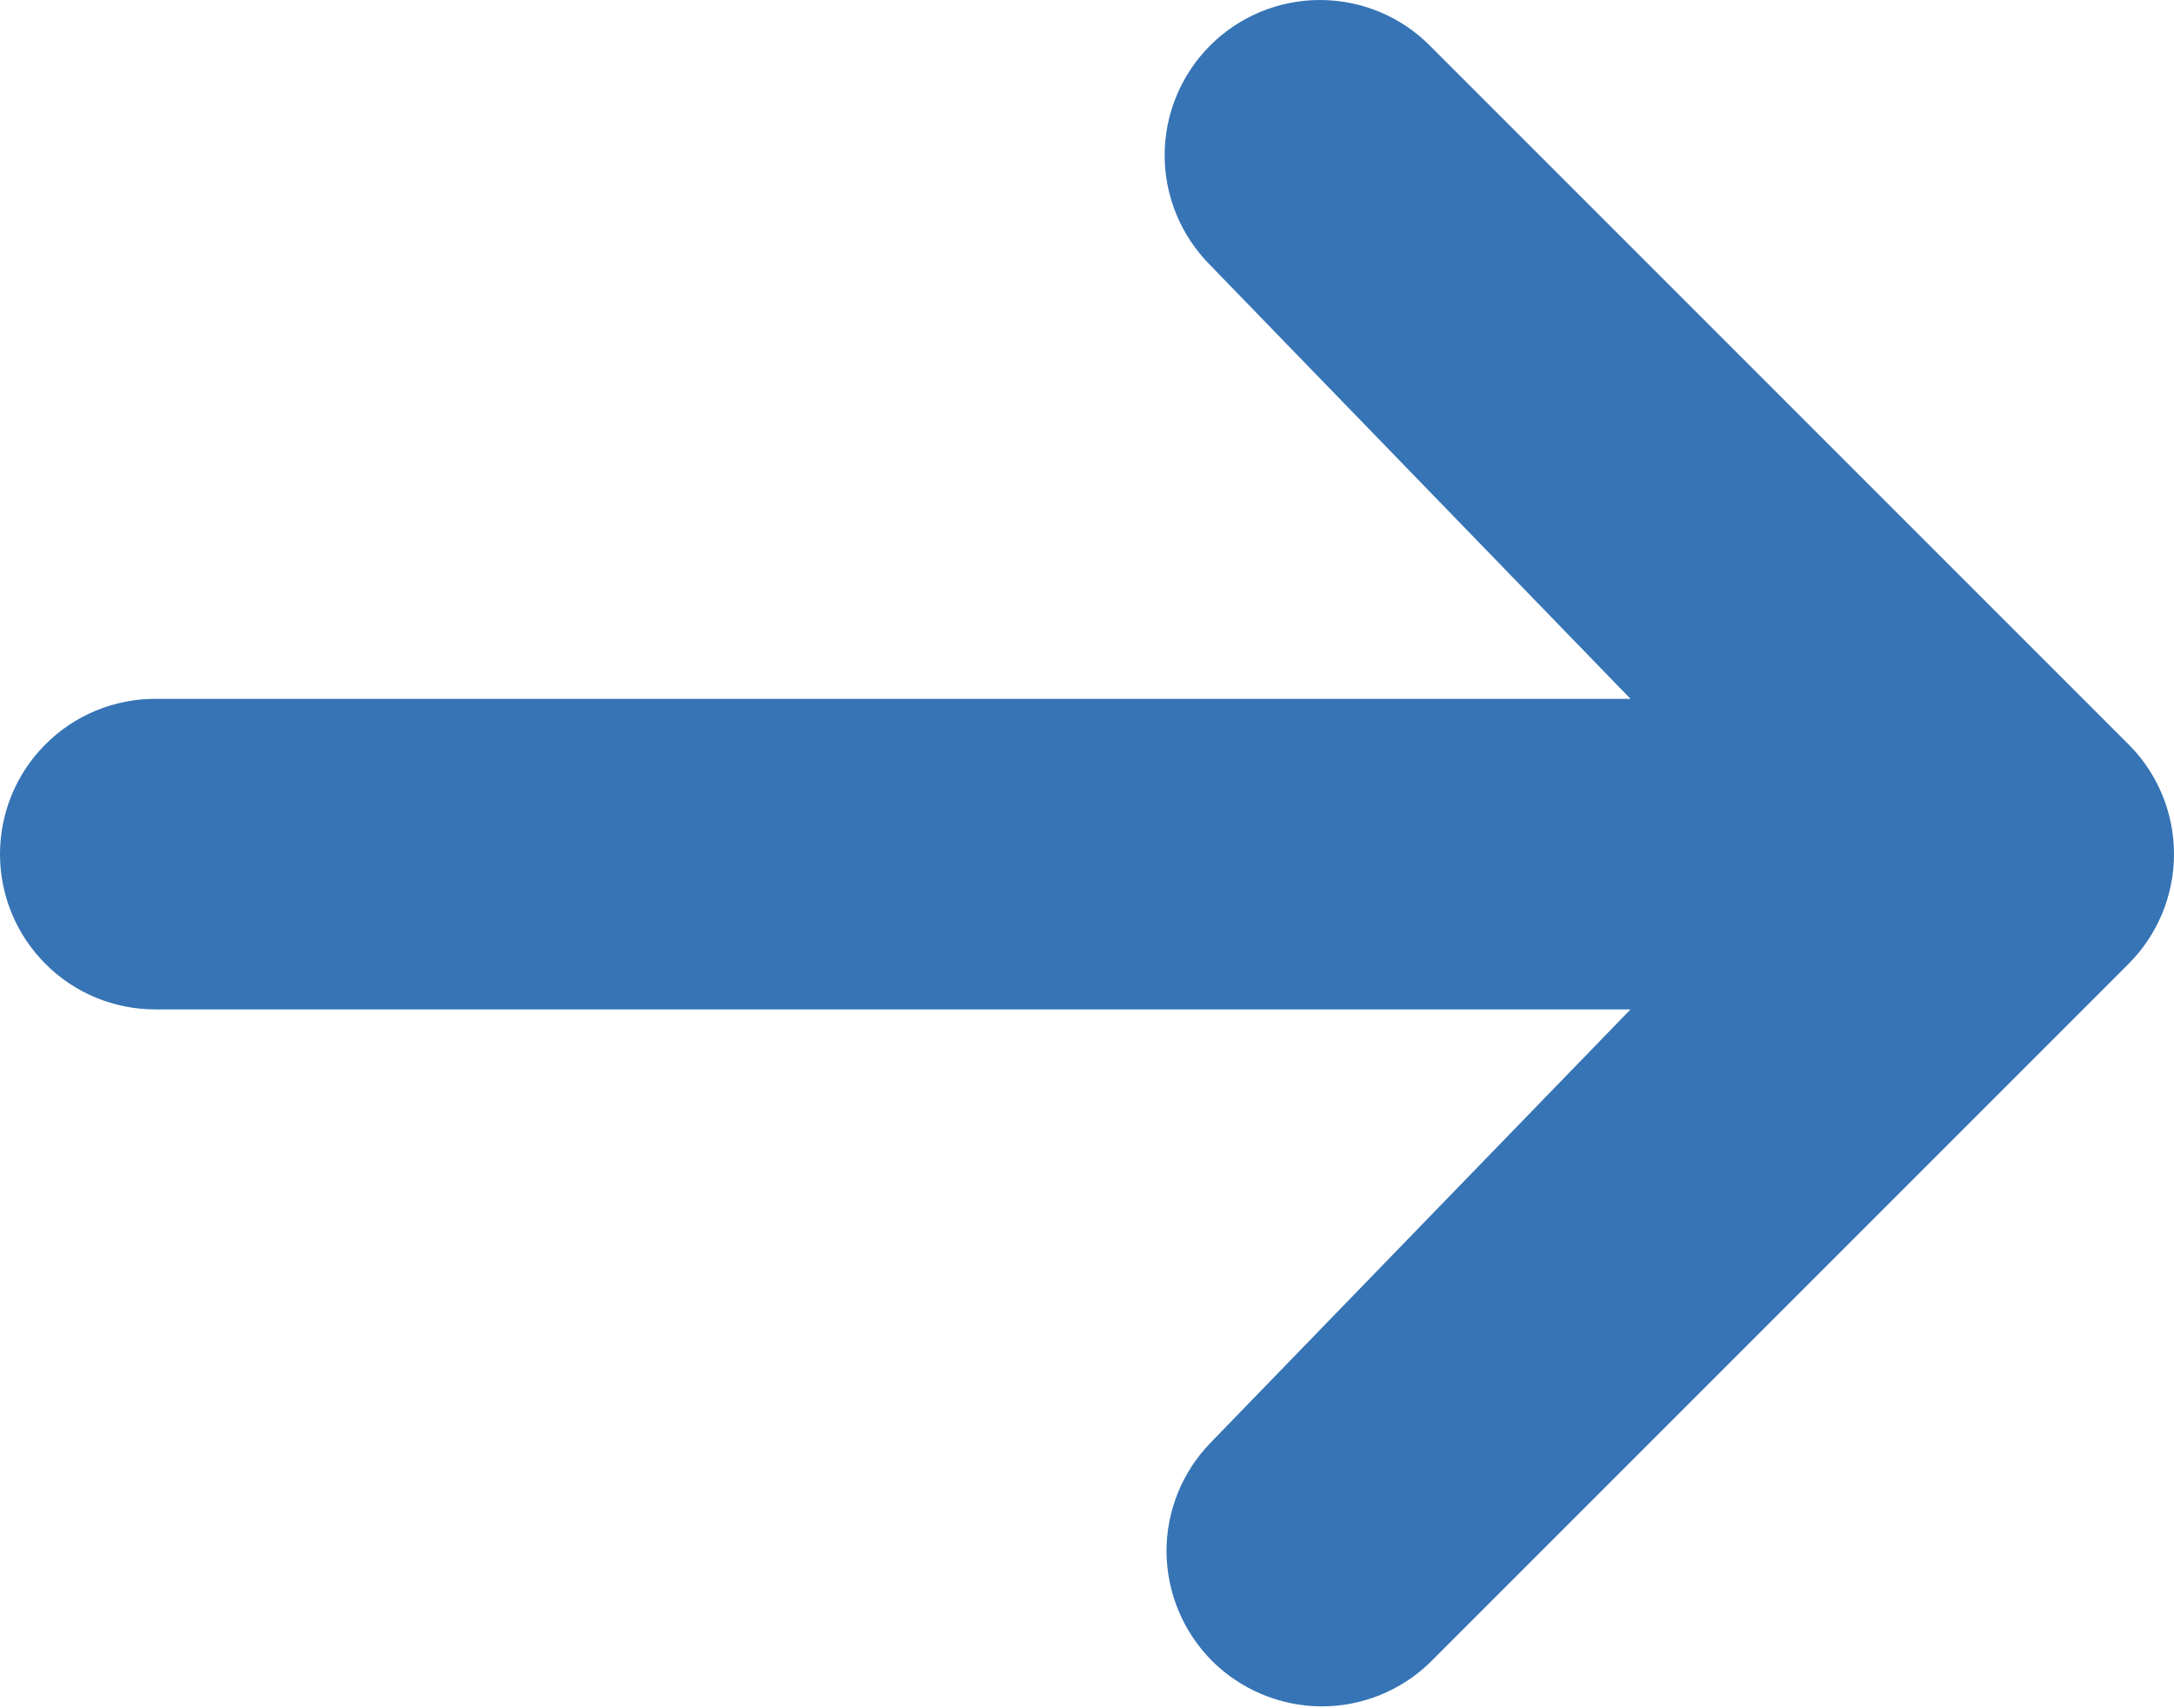 <svg width="14" height="11" viewBox="0 0 14 11" fill="none" xmlns="http://www.w3.org/2000/svg">
<path d="M7.793 0.293C7.981 0.105 8.235 0 8.5 0C8.765 0 9.02 0.105 9.207 0.293L13.707 4.793C13.895 4.98 14 5.235 14 5.5C14 5.765 13.895 6.019 13.707 6.207L9.207 10.707C9.019 10.889 8.766 10.99 8.504 10.988C8.242 10.985 7.991 10.88 7.805 10.695C7.62 10.509 7.515 10.258 7.512 9.996C7.51 9.734 7.611 9.482 7.793 9.293L10.5 6.5H1C0.735 6.5 0.48 6.395 0.293 6.207C0.105 6.019 0 5.765 0 5.5C0 5.235 0.105 4.98 0.293 4.793C0.48 4.605 0.735 4.5 1 4.5H10.5L7.793 1.707C7.606 1.519 7.5 1.265 7.5 1C7.5 0.735 7.606 0.48 7.793 0.293Z" fill="#3674B5"/>
</svg>
